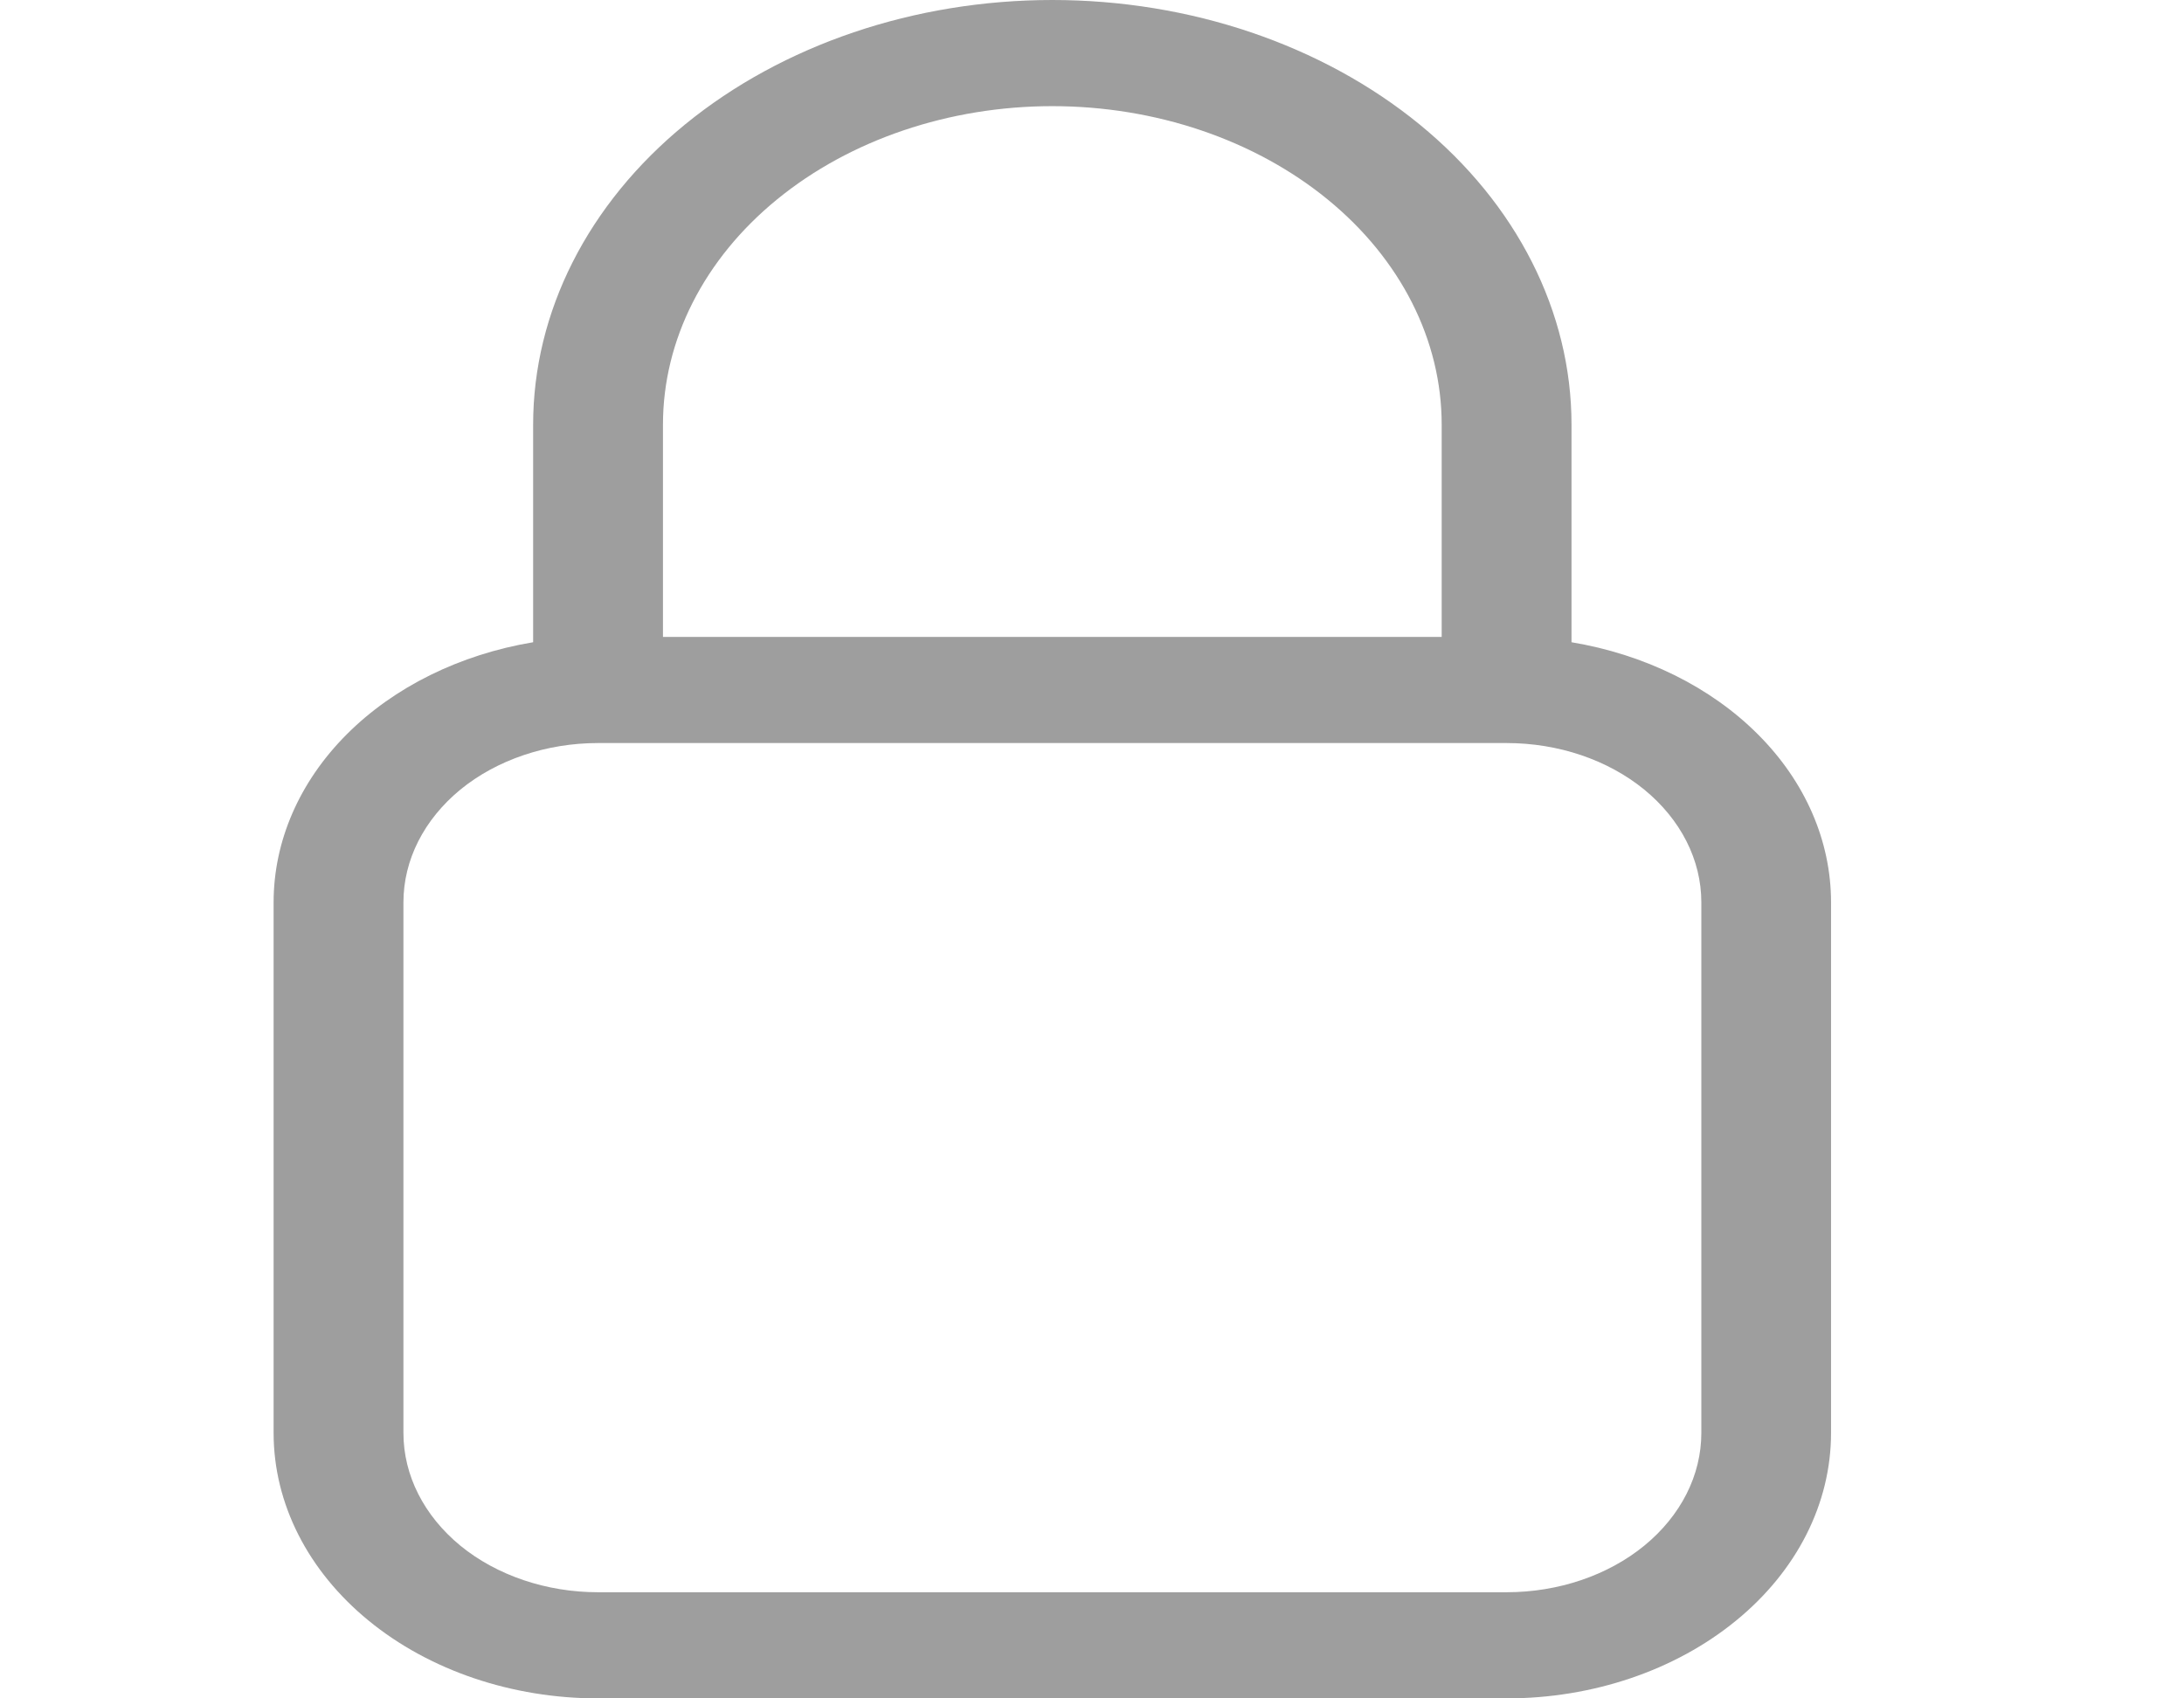 <svg width="18" height="14" viewBox="0 0 18 14" fill="none" xmlns="http://www.w3.org/2000/svg">
<path fill-rule="evenodd" clip-rule="evenodd" d="M8.673 0C9.808 0 10.896 0.369 11.699 1.025C12.501 1.681 12.952 2.572 12.952 3.5V5.294C13.556 5.395 14.099 5.663 14.489 6.054C14.879 6.444 15.091 6.933 15.091 7.438V11.812C15.091 12.393 14.81 12.949 14.308 13.359C13.806 13.77 13.126 14 12.417 14H4.929C4.22 14 3.54 13.77 3.038 13.359C2.537 12.949 2.255 12.393 2.255 11.812V7.438C2.255 6.933 2.468 6.444 2.857 6.054C3.247 5.663 3.79 5.395 4.394 5.294V3.5C4.394 2.572 4.845 1.681 5.647 1.025C6.45 0.369 7.538 0 8.673 0ZM4.929 6.125C4.504 6.125 4.095 6.263 3.794 6.509C3.494 6.756 3.325 7.089 3.325 7.438V11.812C3.325 12.161 3.494 12.494 3.794 12.741C4.095 12.987 4.504 13.125 4.929 13.125H12.417C12.843 13.125 13.251 12.987 13.552 12.741C13.853 12.494 14.022 12.161 14.022 11.812V7.438C14.022 7.089 13.853 6.756 13.552 6.509C13.251 6.263 12.843 6.125 12.417 6.125H4.929ZM8.673 0.875C7.822 0.875 7.006 1.152 6.404 1.644C5.802 2.136 5.464 2.804 5.464 3.5V5.25H11.882V3.5C11.882 2.804 11.544 2.136 10.942 1.644C10.34 1.152 9.524 0.875 8.673 0.875Z" fill="#9E9E9E"/>
</svg>
